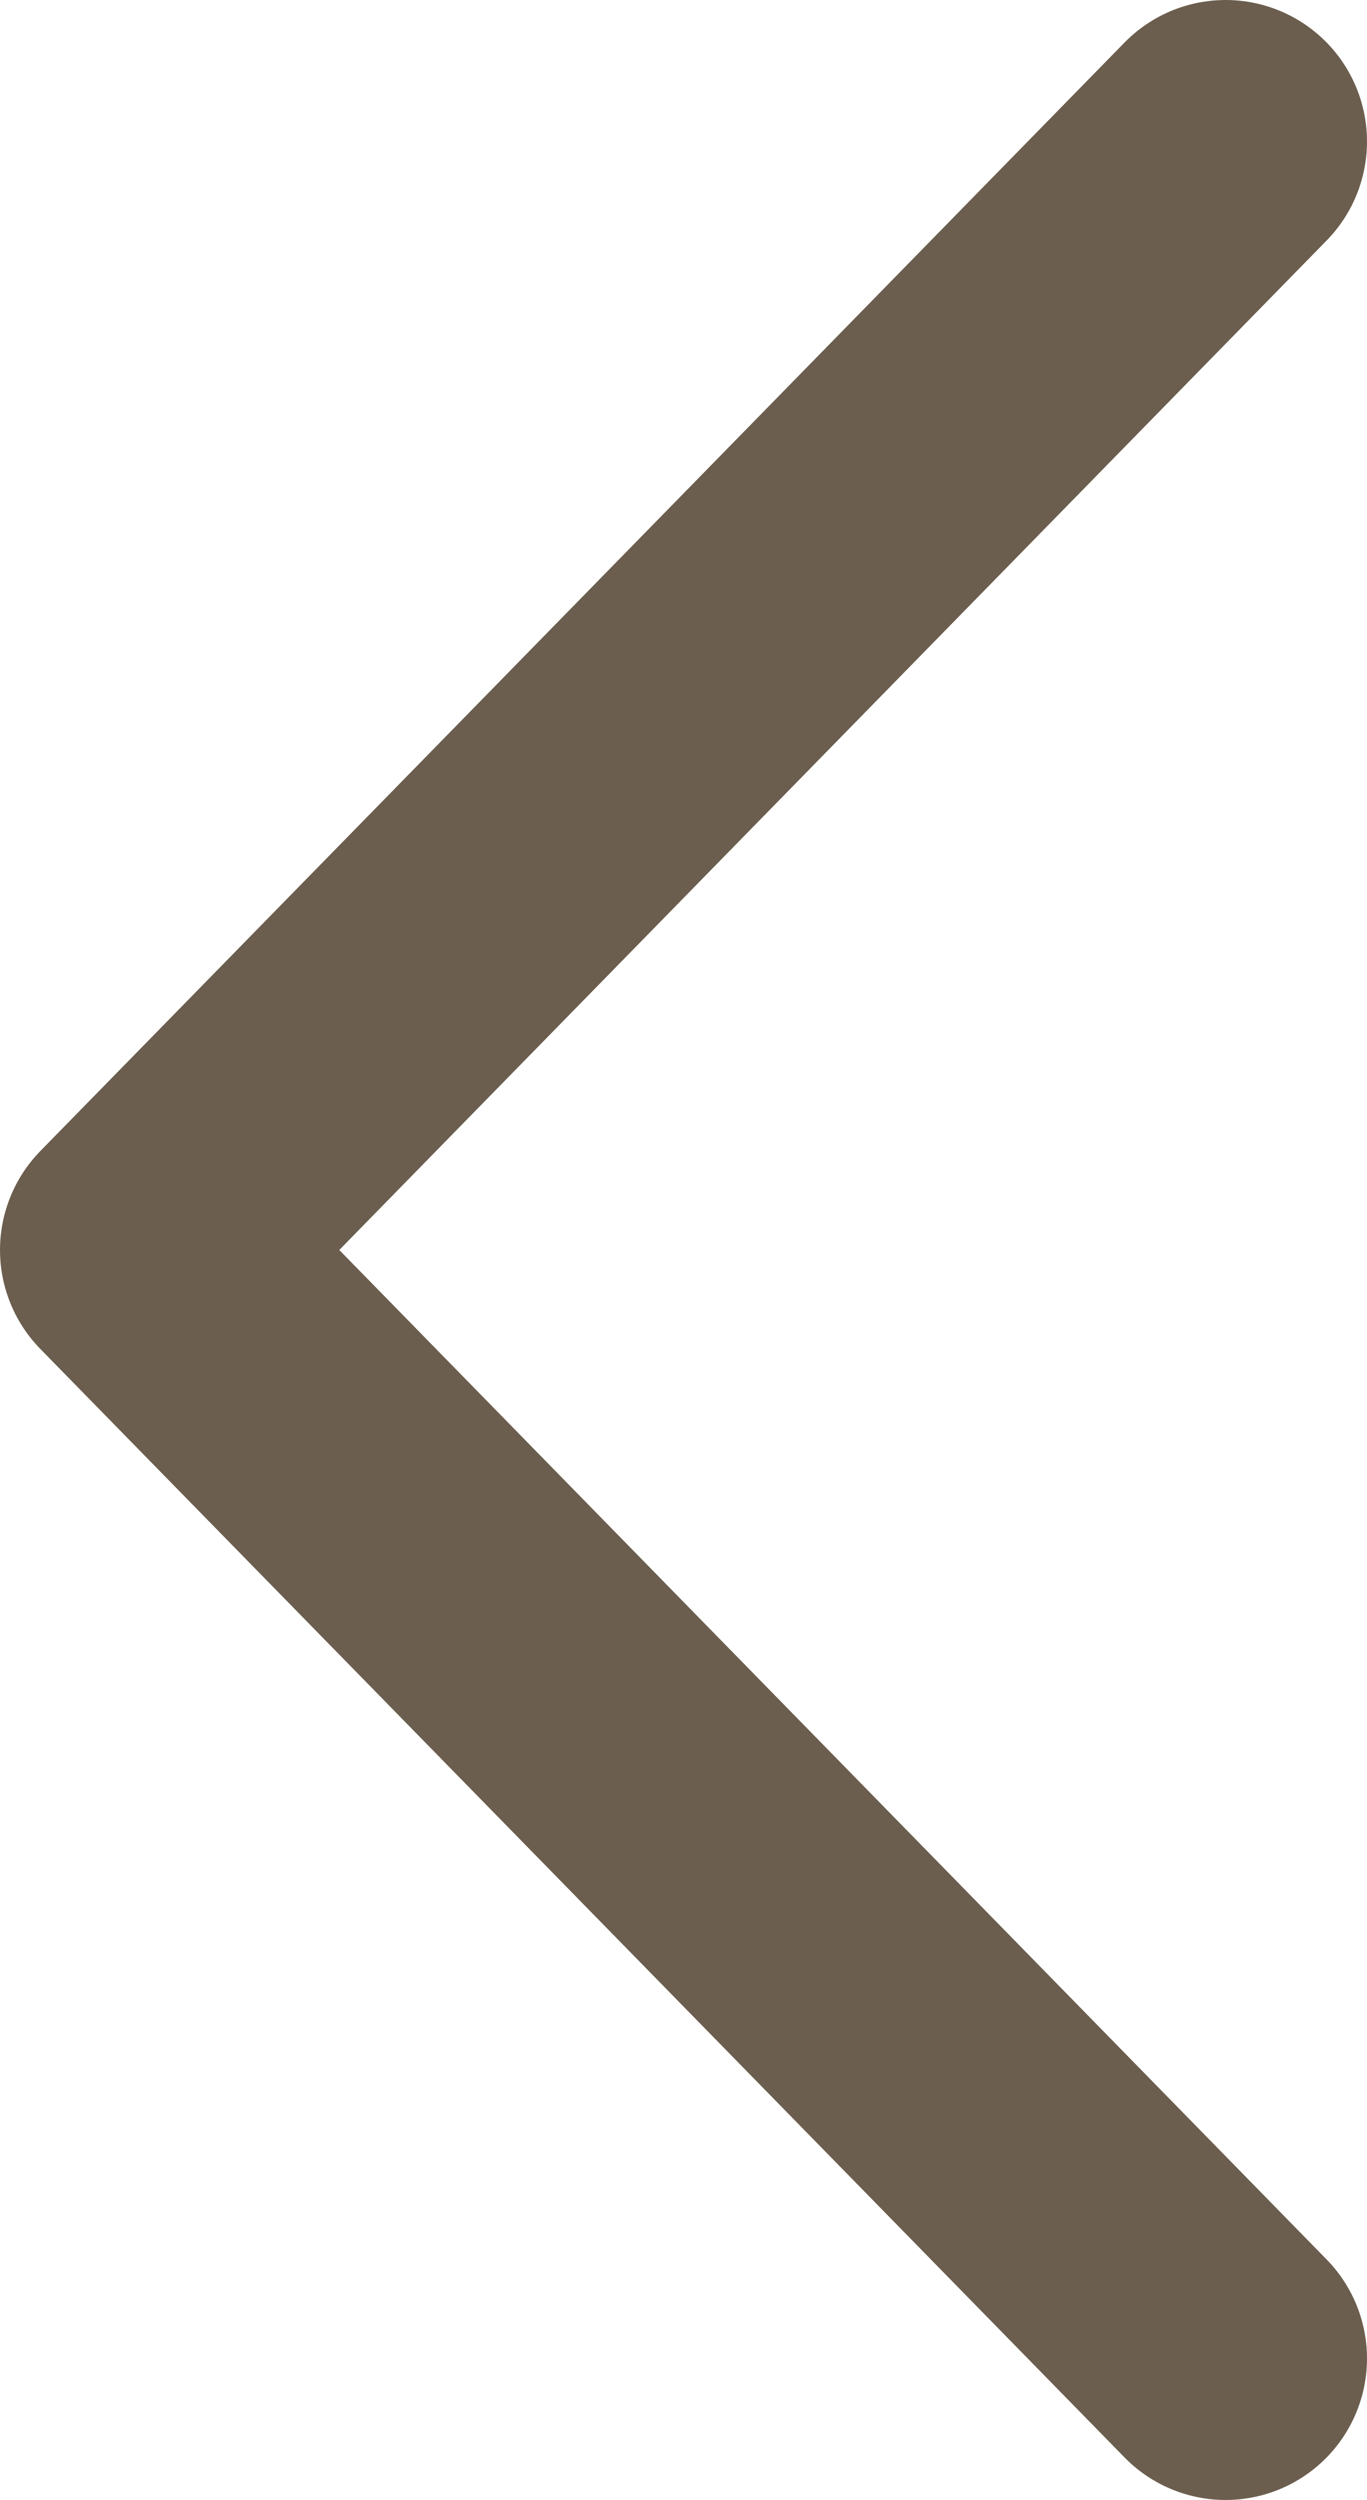 <svg width="29" height="53" viewBox="0 0 29 53" fill="none" xmlns="http://www.w3.org/2000/svg">
<g id="&#240;&#159;&#166;&#134; icon &#34;chevron up&#34;">
<path id="Vector" d="M26 3L3 26.5L26 50" stroke="#6B5E4E" stroke-width="6" stroke-linecap="round" stroke-linejoin="round"/>
</g>
</svg>
